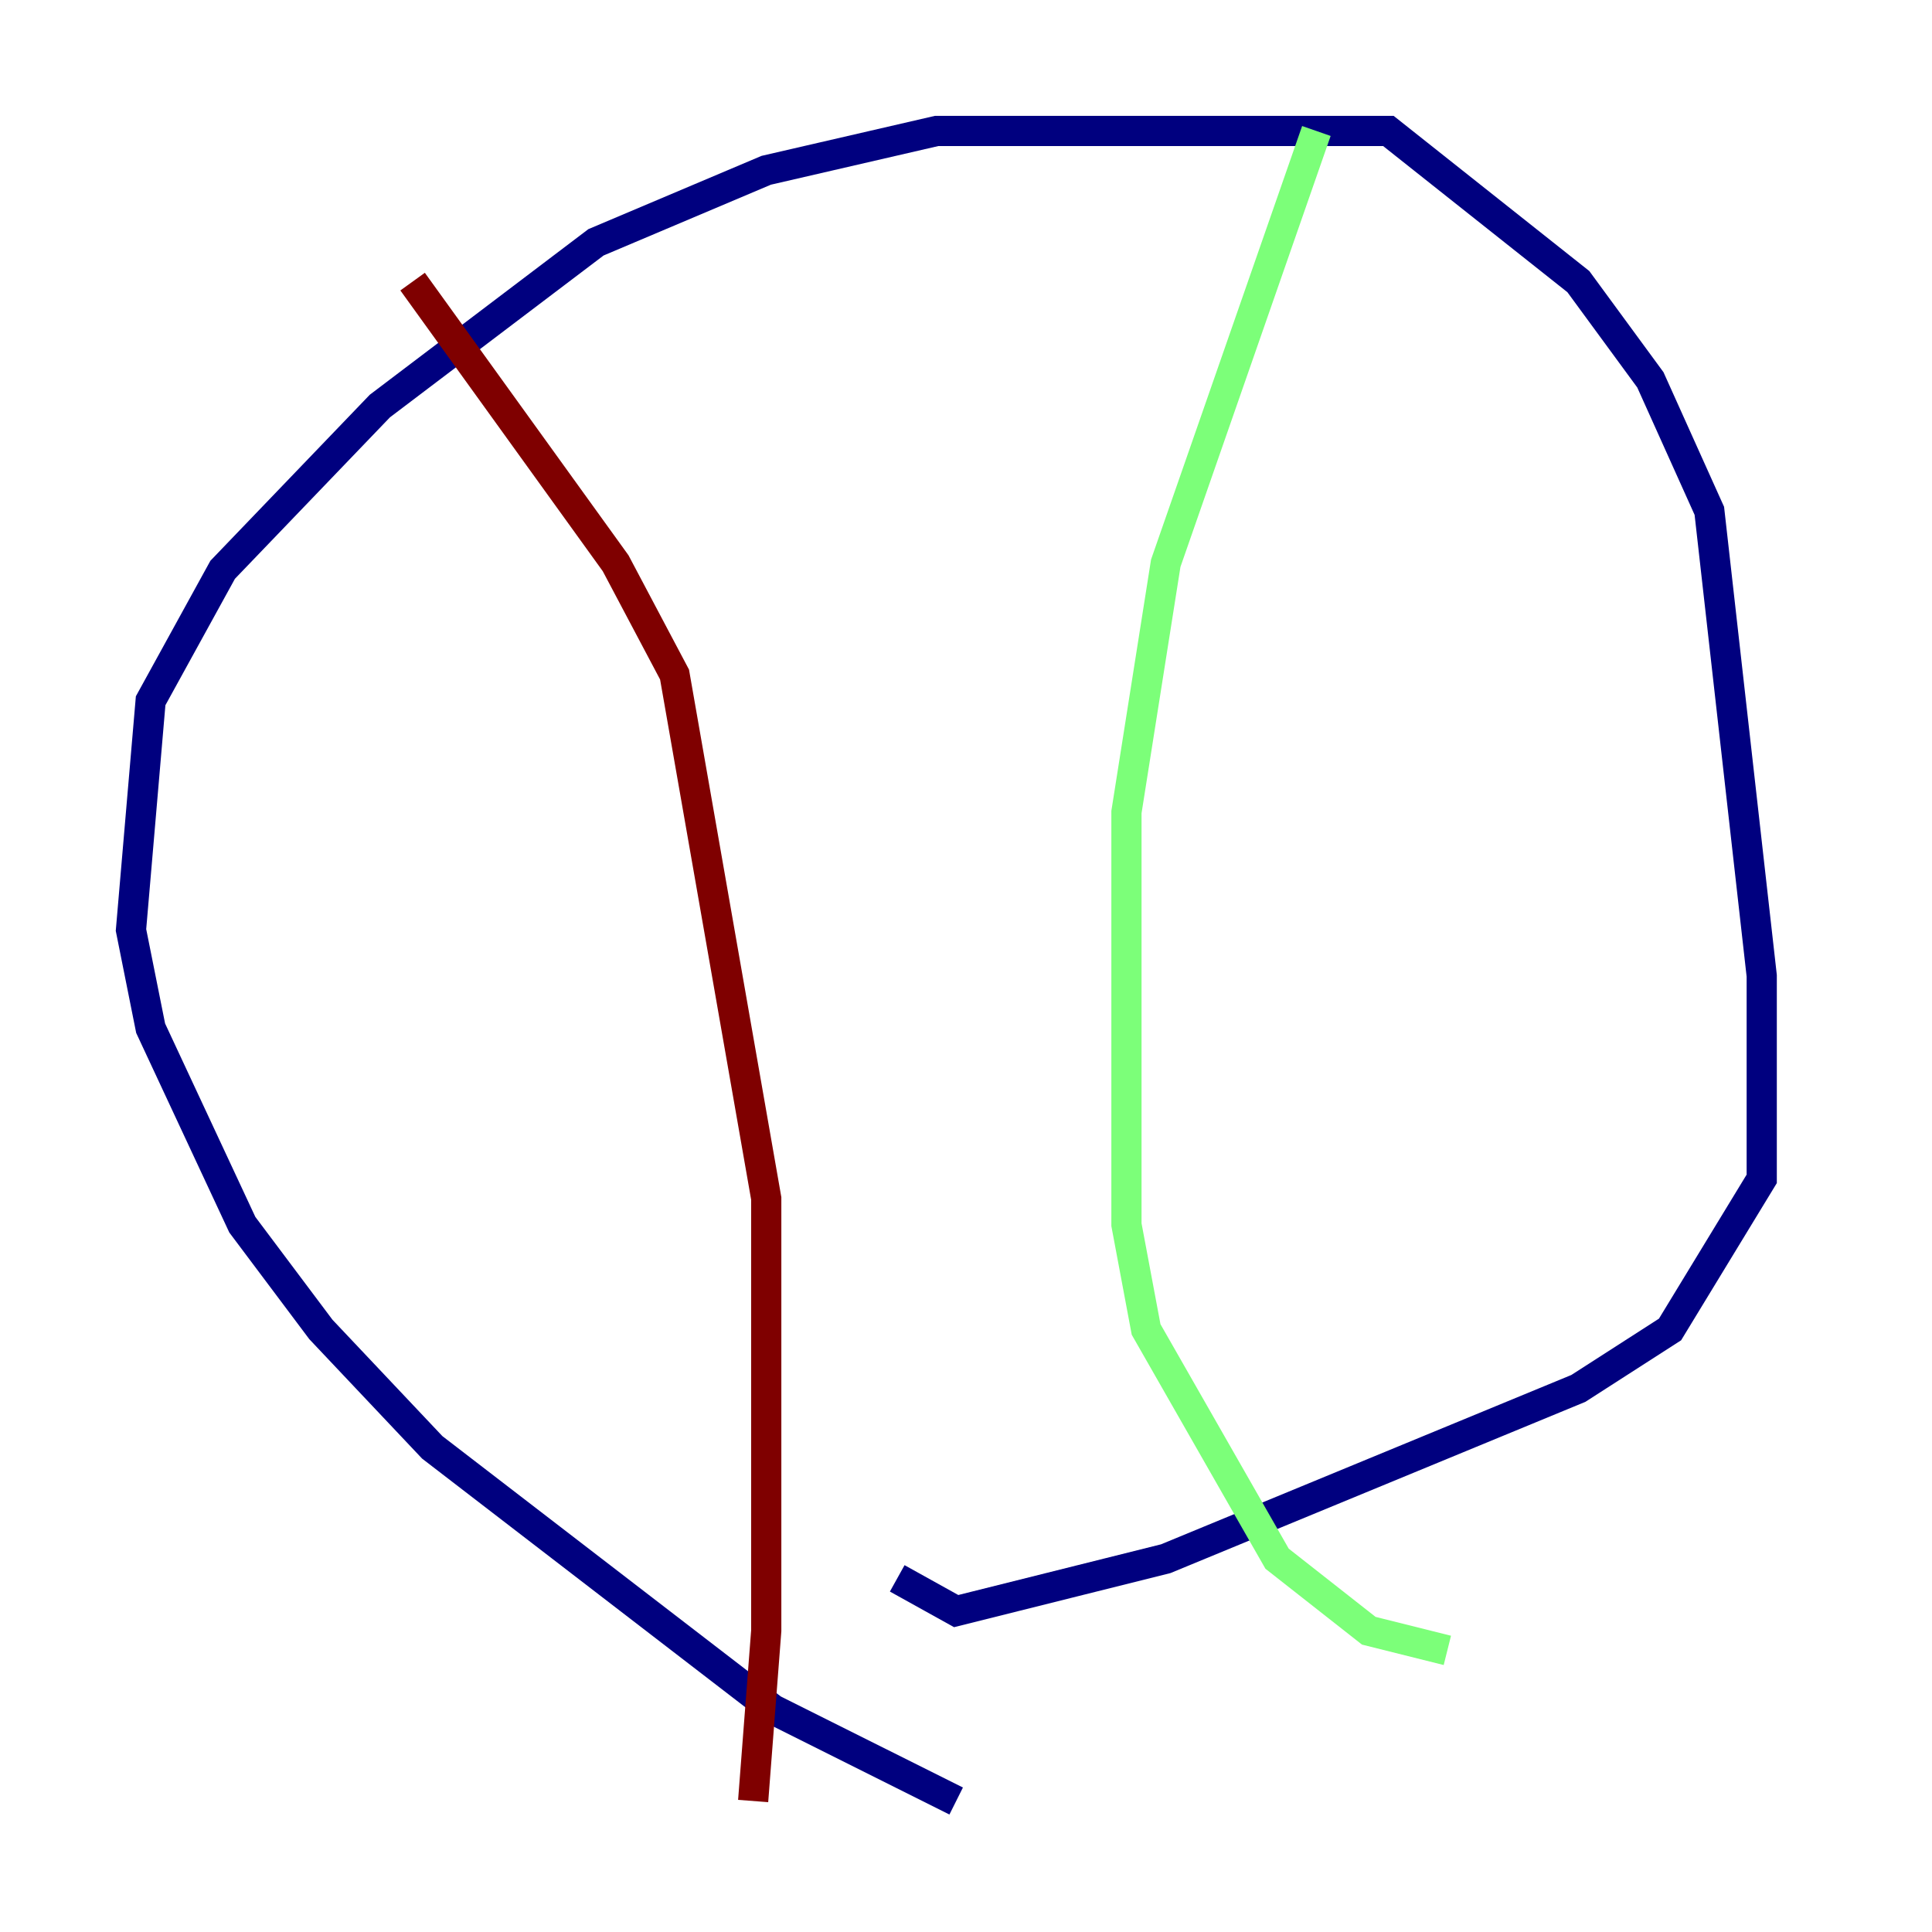 <?xml version="1.0" encoding="utf-8" ?>
<svg baseProfile="tiny" height="128" version="1.2" viewBox="0,0,128,128" width="128" xmlns="http://www.w3.org/2000/svg" xmlns:ev="http://www.w3.org/2001/xml-events" xmlns:xlink="http://www.w3.org/1999/xlink"><defs /><polyline fill="none" points="63.349,119.322 51.2,113.248 28.637,95.891 21.261,88.081 16.054,81.139 9.98,68.122 8.678,61.614 9.98,46.427 14.752,37.749 25.166,26.902 39.485,16.054 50.766,11.281 62.047,8.678 91.986,8.678 104.57,18.658 109.342,25.166 113.248,33.844 116.719,64.651 116.719,78.102 110.644,88.081 104.57,91.986 77.234,103.268 63.349,106.739 59.444,104.57" stroke="#00007f" stroke-width="2" /><polyline fill="none" points="87.214,8.678 77.234,37.315 74.63,53.803 74.63,81.139 75.932,88.081 84.61,103.268 90.685,108.041 95.891,109.342" stroke="#7cff79" stroke-width="2" /><polyline fill="none" points="27.336,18.658 40.786,37.315 44.691,44.691 50.766,79.403 50.766,108.041 49.898,119.322" stroke="#7f0000" stroke-width="2" /></svg>